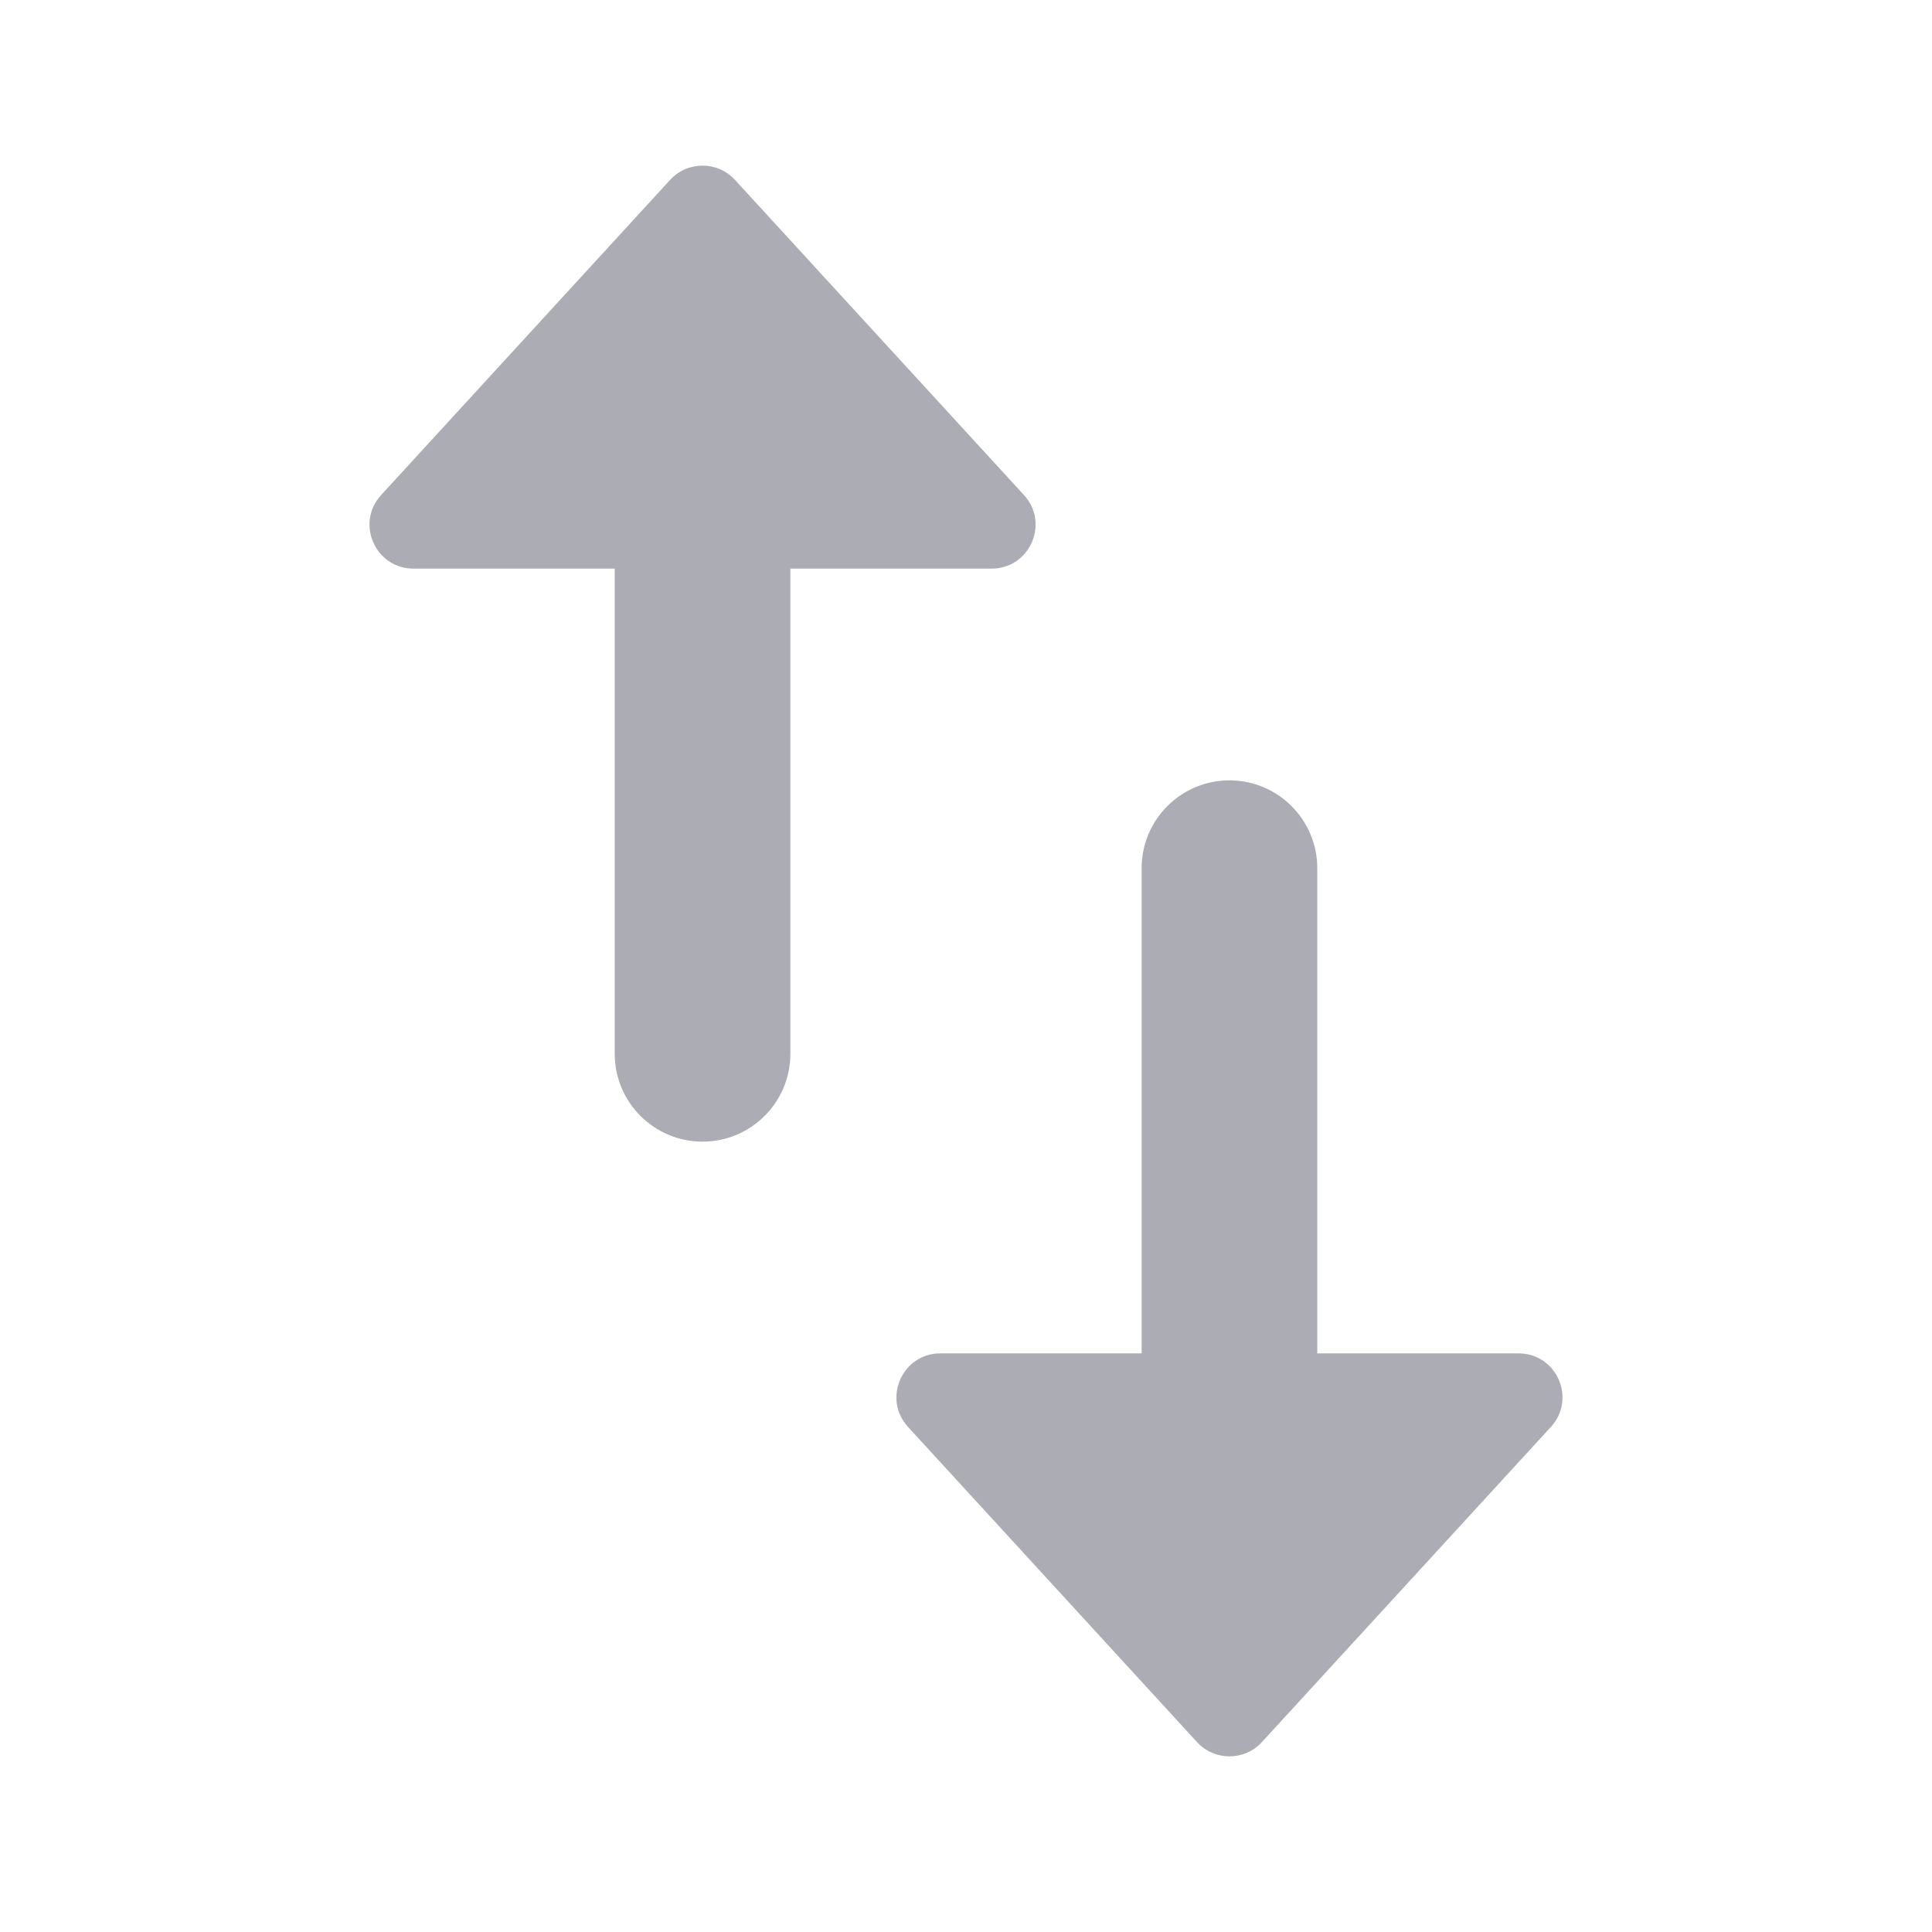 <?xml version="1.0" encoding="UTF-8" standalone="no"?>
<svg width="22px" height="22px" viewBox="0 0 22 22" version="1.1" xmlns="http://www.w3.org/2000/svg" xmlns:xlink="http://www.w3.org/1999/xlink">
    <!-- Generator: Sketch 3.7.2 (28276) - http://www.bohemiancoding.com/sketch -->
    <title>swap-icon</title>
    <desc>Created with Sketch.</desc>
    <defs></defs>
    <g id="Page-1" stroke="none" stroke-width="1" fill="none" fill-rule="evenodd">
        <g id="swap-icon" fill="#ACACB4">
            <path d="M15,13.475 L15,19 C15,19.552 14.552,20 14,20 C13.448,20 13,19.552 13,19 L13,13.475 L10.709,13.475 C10.273,13.475 10.046,12.958 10.34,12.637 L13.631,9.048 C13.83,8.832 14.17,8.832 14.369,9.048 L17.66,12.637 C17.954,12.958 17.727,13.475 17.291,13.475 L15,13.475 Z" id="arrow" transform="translate(14, 14.443) rotate(-180) translate(-14, -14.443) "></path>
            <path d="M9,6.475 L9,12 C9,12.552 8.552,13 8,13 C7.448,13 7,12.552 7,12 L7,6.475 L4.709,6.475 C4.273,6.475 4.046,5.958 4.34,5.637 L7.631,2.048 C7.83,1.832 8.17,1.832 8.369,2.048 L11.66,5.637 C11.954,5.958 11.727,6.475 11.291,6.475 L9,6.475 Z" id="arrow"></path>
        </g>
    </g>
</svg>